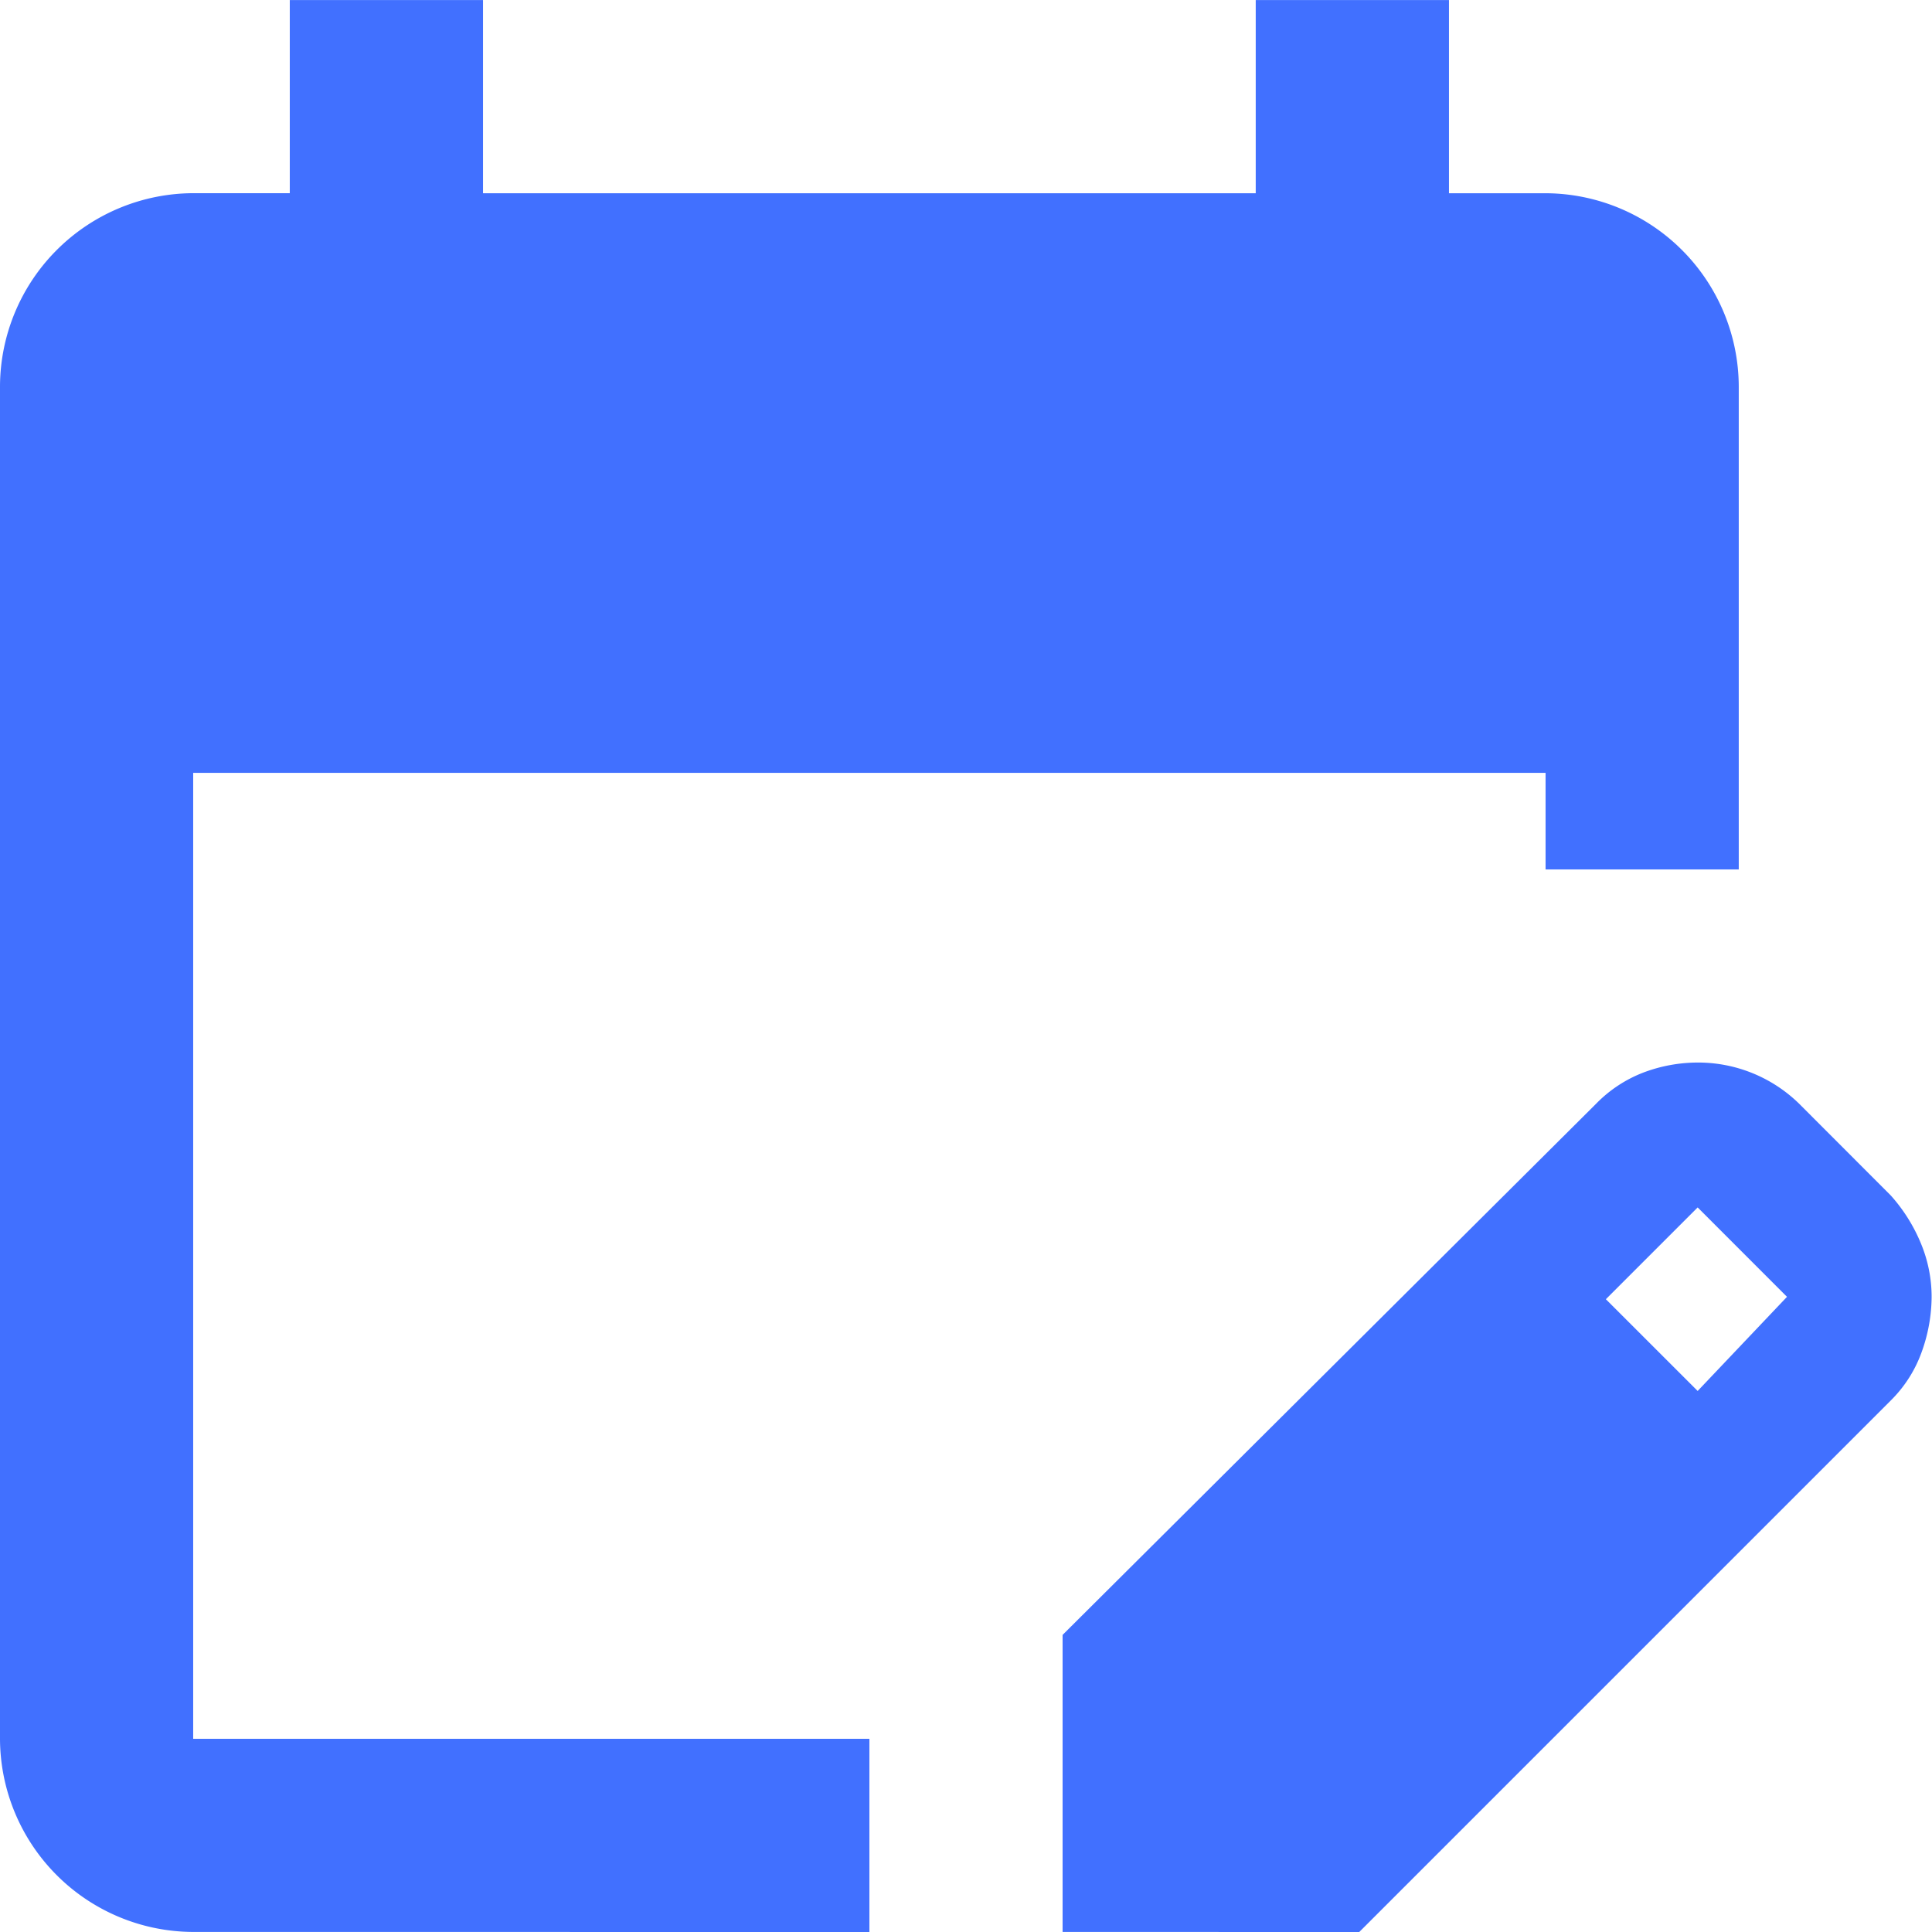 <svg xmlns="http://www.w3.org/2000/svg" width="36.202" height="36.202" viewBox="0 0 36.202 36.202">
  <path id="Path_232" data-name="Path 232" d="M612.59,734.1a3.631,3.631,0,0,1-3.62-3.62V705.139a3.633,3.633,0,0,1,3.62-3.62h1.81V697.9h3.621v3.62H632.5V697.9h3.621v3.62h1.81a3.633,3.633,0,0,1,3.62,3.62v9.051h-3.62v-1.81H612.59v18.1h12.671v3.62Zm16.291,0v-5.566l10-9.956a2.478,2.478,0,0,1,.9-.588,2.89,2.89,0,0,1,1-.181,2.707,2.707,0,0,1,1.945.815L644.4,720.3a3.141,3.141,0,0,1,.565.9,2.61,2.61,0,0,1,.2,1,3.084,3.084,0,0,1-.181,1.018,2.432,2.432,0,0,1-.588.927l-9.956,9.956Zm11.9-10.137,1.674-1.764-1.674-1.675-1.72,1.72Z" transform="translate(-608.97 -697.899)" fill="#4170ff"/>
</svg>
